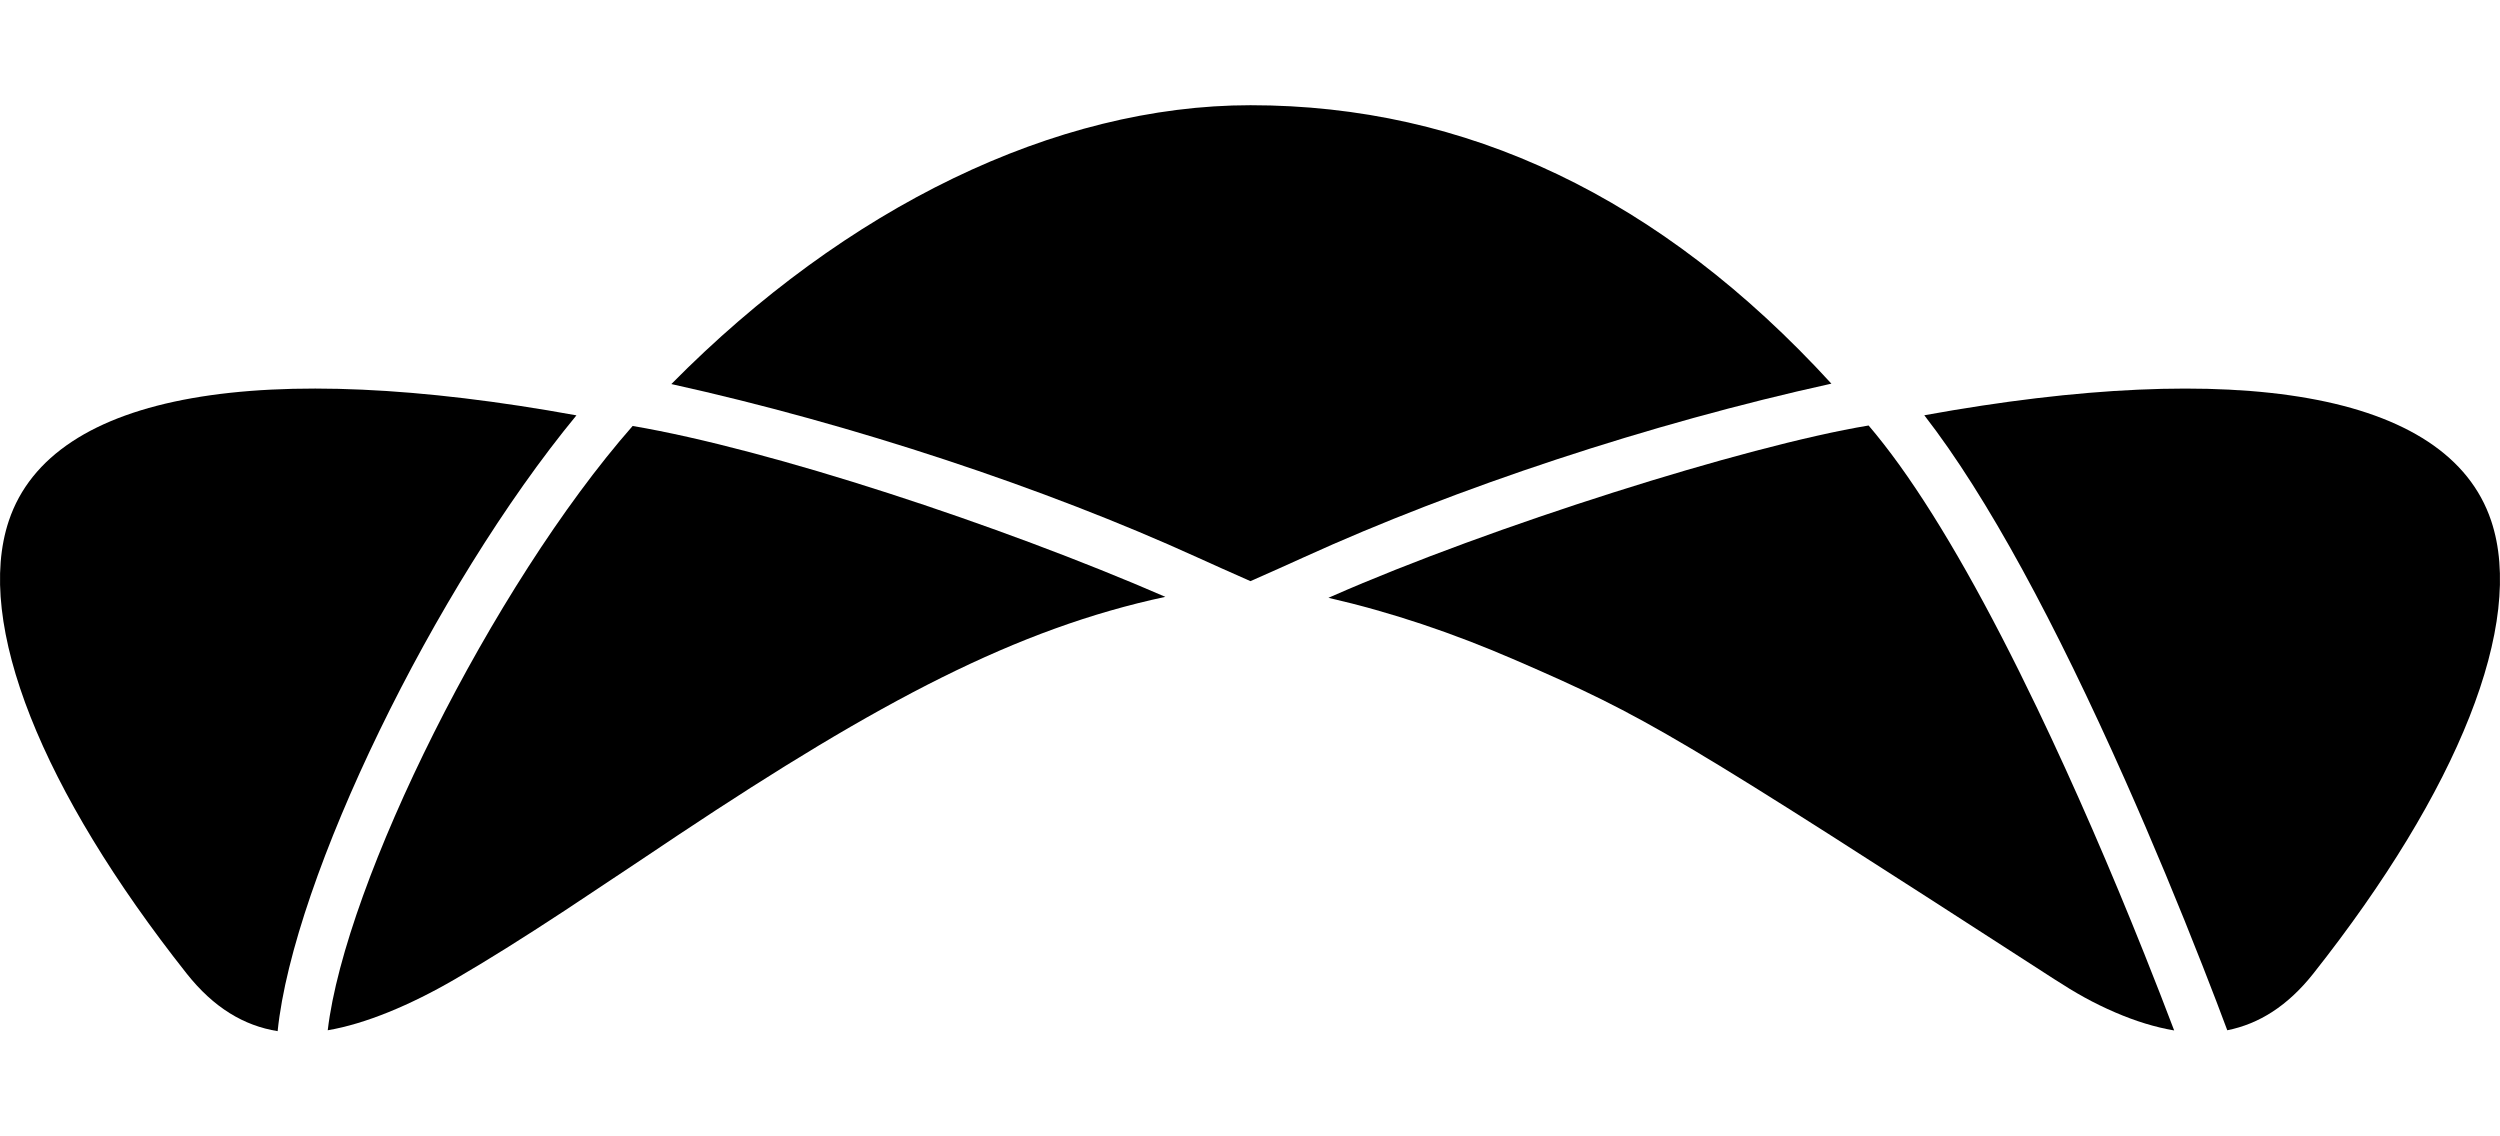 <?xml version="1.0" encoding="UTF-8"?>
<svg width="44px" height="20px" viewBox="0 0 54 20" version="1.1" xmlns="http://www.w3.org/2000/svg" xmlns:xlink="http://www.w3.org/1999/xlink">
    <!-- Generator: Sketch 52.5 (67469) - http://www.bohemiancoding.com/sketch -->
    <title>Group 3</title>
    <desc>Created with Sketch.</desc>
    <g id="Page-1" stroke="none" stroke-width="1" fill="none" fill-rule="evenodd">
        <g id="Desktop-navigation-specification" transform="translate(-30, -94)" fill="#000">
            <g id="Group-3" transform="translate(30, 94)">
                <path d="M45.903,14.578 C46.502,15.927 47.066,17.287 47.578,18.594 C47.797,19.152 47.976,19.622 48.109,19.981 C48.795,19.844 49.413,19.456 49.965,18.76 C53.1,14.796 54.551,11.188 53.809,8.975 C52.872,6.181 48.296,5.474 41.565,6.697 C42.933,8.46 44.4,11.197 45.903,14.578 Z" id="Path"></path>
                <path d="M28.163,9.764 C31.457,8.264 35.629,6.879 39.558,6.014 C35.856,1.972 31.664,0 27.01,0 C22.8,0 18.278,2.2 14.501,6.023 C18.418,6.889 22.573,8.269 25.856,9.764 C26.185,9.914 26.552,10.078 27.01,10.28 C27.468,10.078 27.834,9.914 28.163,9.764 Z" id="Path"></path>
                <path d="M12.451,6.699 C5.713,5.473 1.128,6.178 0.191,8.975 C-0.551,11.188 0.9,14.796 4.035,18.76 C4.615,19.492 5.269,19.884 5.997,20 C6.335,16.695 9.377,10.431 12.451,6.699 Z" id="Path"></path>
                <path d="M28.776,10.604 L28.694,10.64 C30.048,10.95 31.375,11.396 32.74,11.988 C35.591,13.225 36.122,13.55 44.369,18.875 C44.833,19.175 45.202,19.386 45.692,19.597 C46.126,19.784 46.552,19.916 46.962,19.985 C46.772,19.483 46.557,18.93 46.32,18.337 C45.596,16.526 44.814,14.715 44.004,13.027 C42.969,10.869 41.964,9.074 41.025,7.768 C40.798,7.454 40.577,7.17 40.362,6.918 C37.698,7.36 32.193,9.103 28.776,10.604 Z" id="Path"></path>
                <path d="M7.079,19.981 C7.891,19.843 8.856,19.442 9.827,18.878 C10.541,18.463 11.29,17.993 12.199,17.396 C12.747,17.037 14.792,15.669 14.646,15.766 C19.007,12.864 21.963,11.307 25.171,10.619 C21.595,9.065 16.626,7.431 13.665,6.928 C10.629,10.387 7.458,16.78 7.079,19.981 Z" id="Path"></path>
            </g>
        </g>
    </g>
</svg>